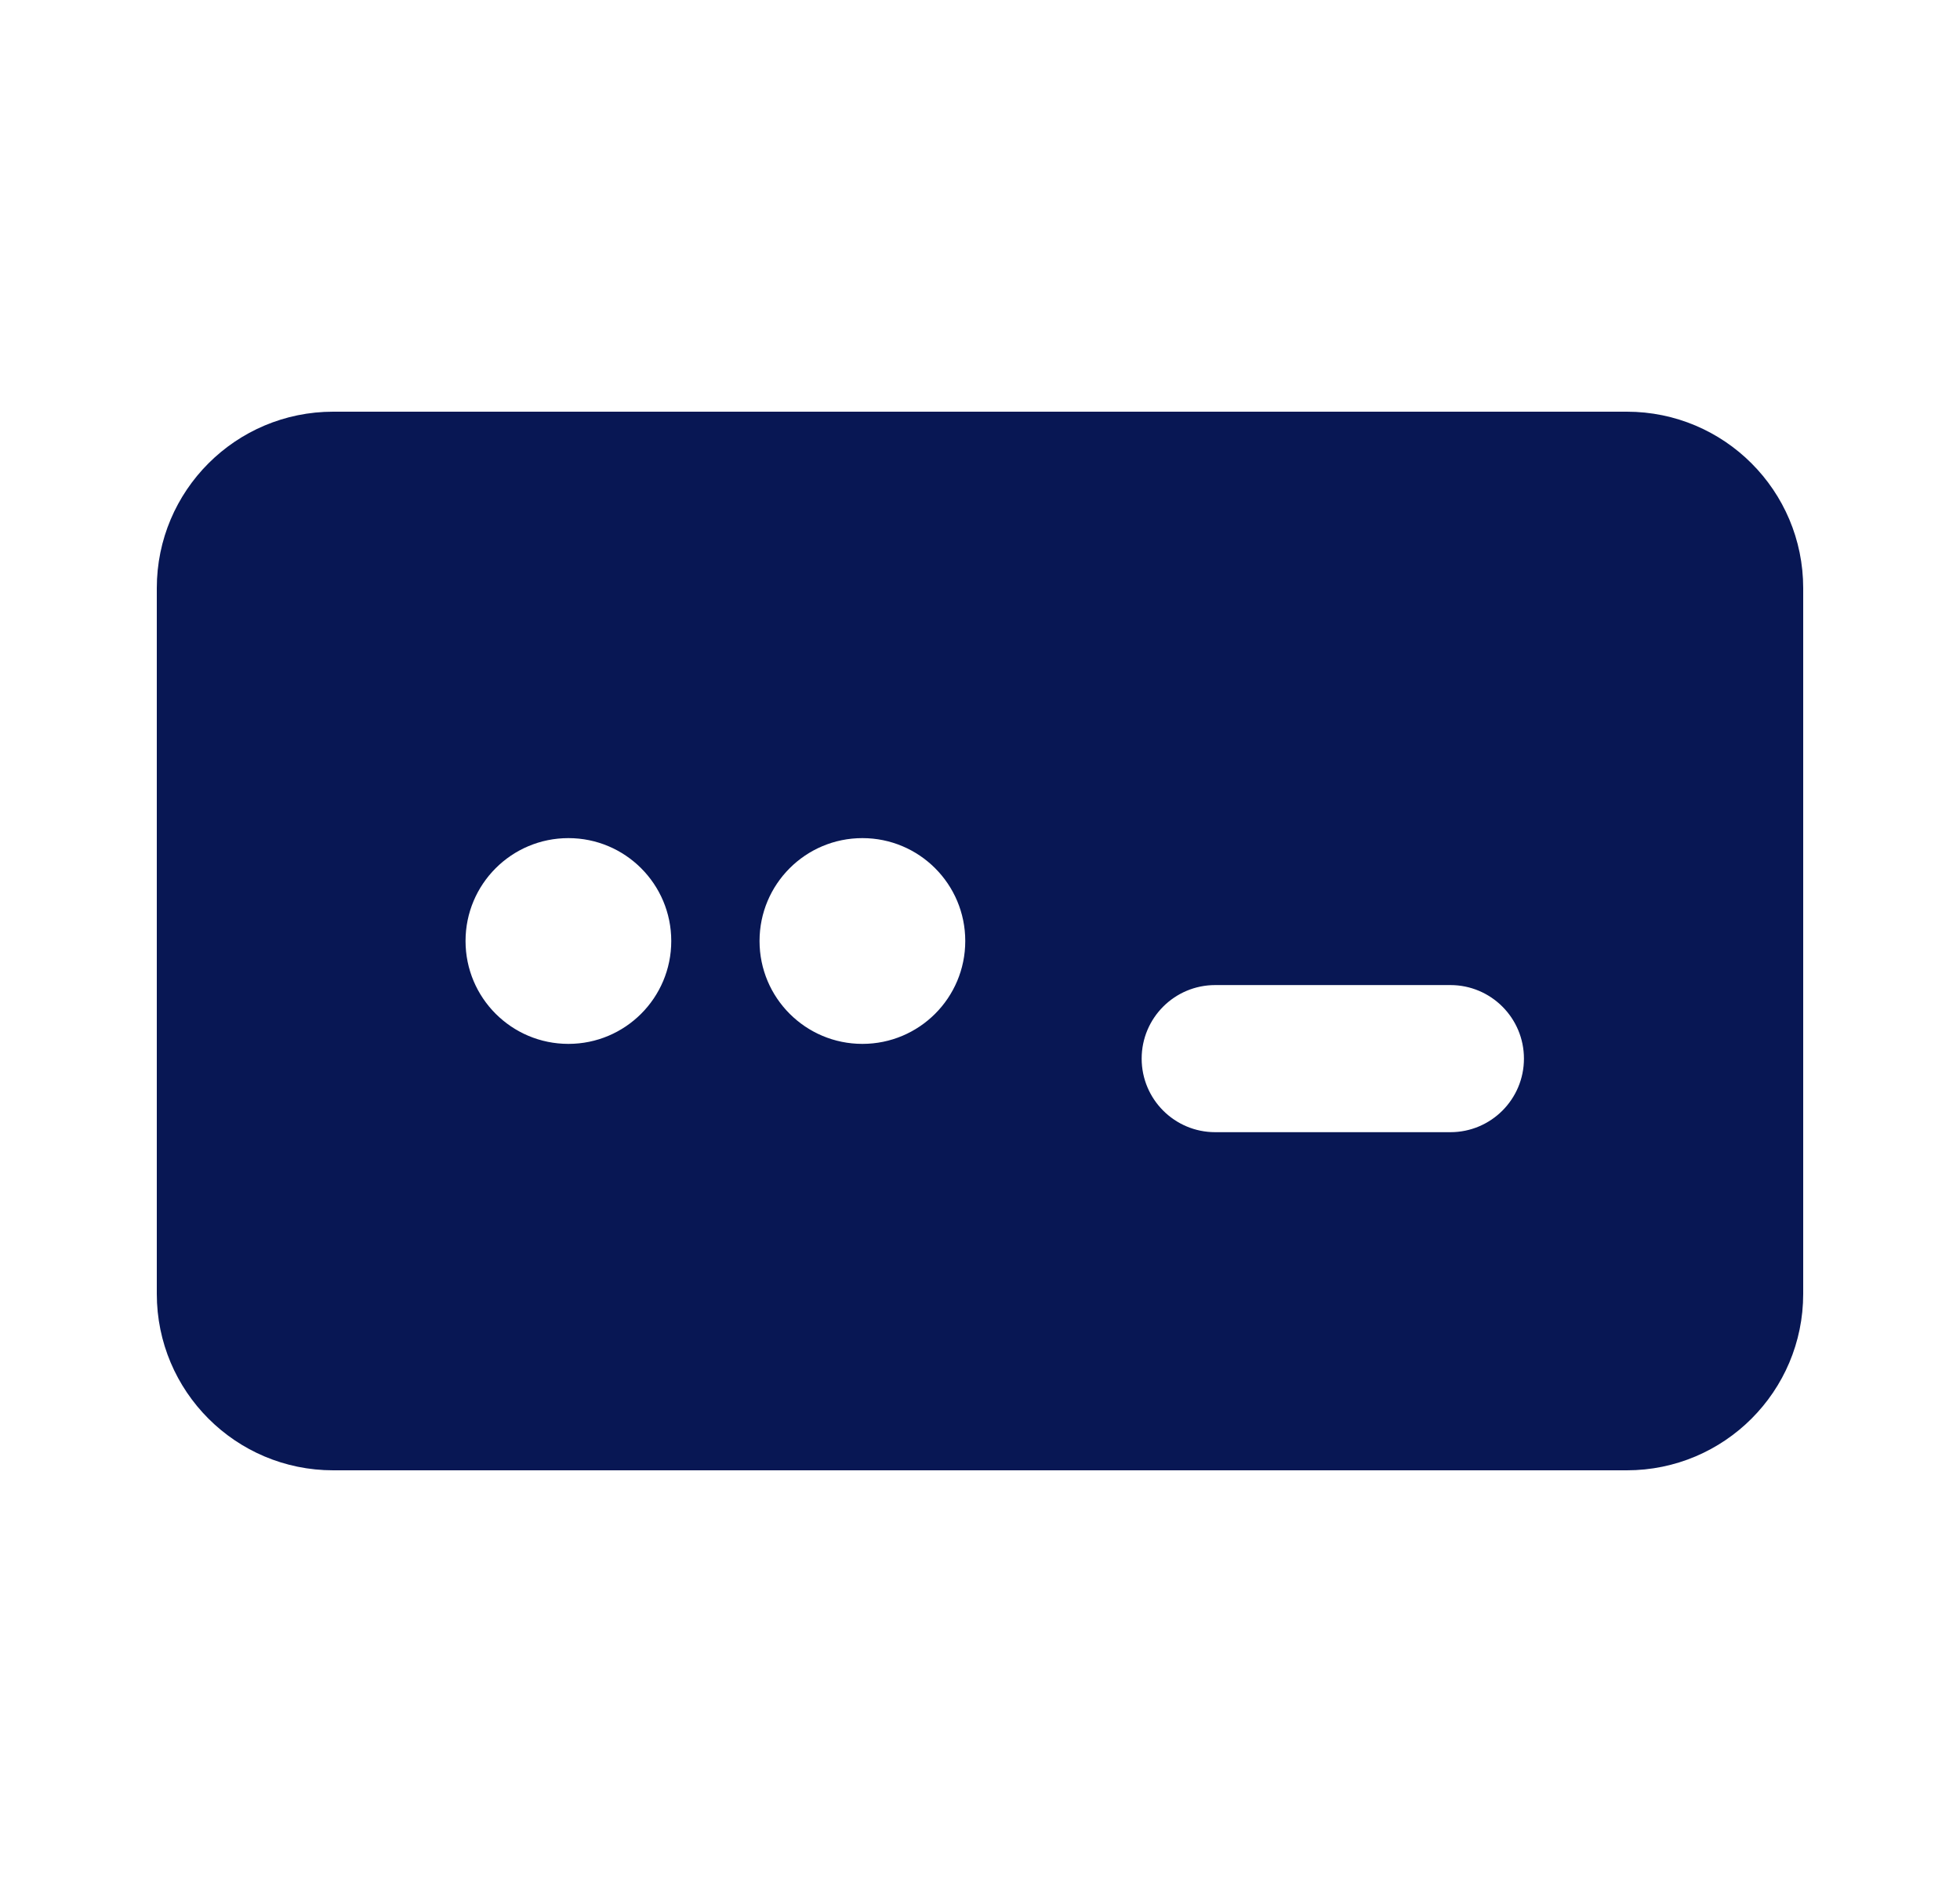 <svg width="25" height="24" viewBox="0 0 25 24" fill="none" xmlns="http://www.w3.org/2000/svg">
<path fill-rule="evenodd" clip-rule="evenodd" d="M2 7.5C2 6.257 3.007 5.25 4.25 5.25H20.75C21.993 5.25 23 6.257 23 7.5V16.5C23 17.743 21.993 18.75 20.75 18.75H4.25C3.007 18.75 2 17.743 2 16.5V7.5ZM8.562 12C8.562 11.275 7.975 10.688 7.25 10.688C6.525 10.688 5.938 11.275 5.938 12C5.938 12.725 6.525 13.312 7.25 13.312C7.975 13.312 8.562 12.725 8.562 12ZM15.5 12.562C14.982 12.562 14.562 12.982 14.562 13.5C14.562 14.018 14.982 14.438 15.5 14.438H18.5C19.018 14.438 19.438 14.018 19.438 13.5C19.438 12.982 19.018 12.562 18.5 12.562H15.5ZM11 10.688C11.725 10.688 12.312 11.275 12.312 12C12.312 12.725 11.725 13.312 11 13.312C10.275 13.312 9.688 12.725 9.688 12C9.688 11.275 10.275 10.688 11 10.688Z" fill="#081754"/>
</svg>
